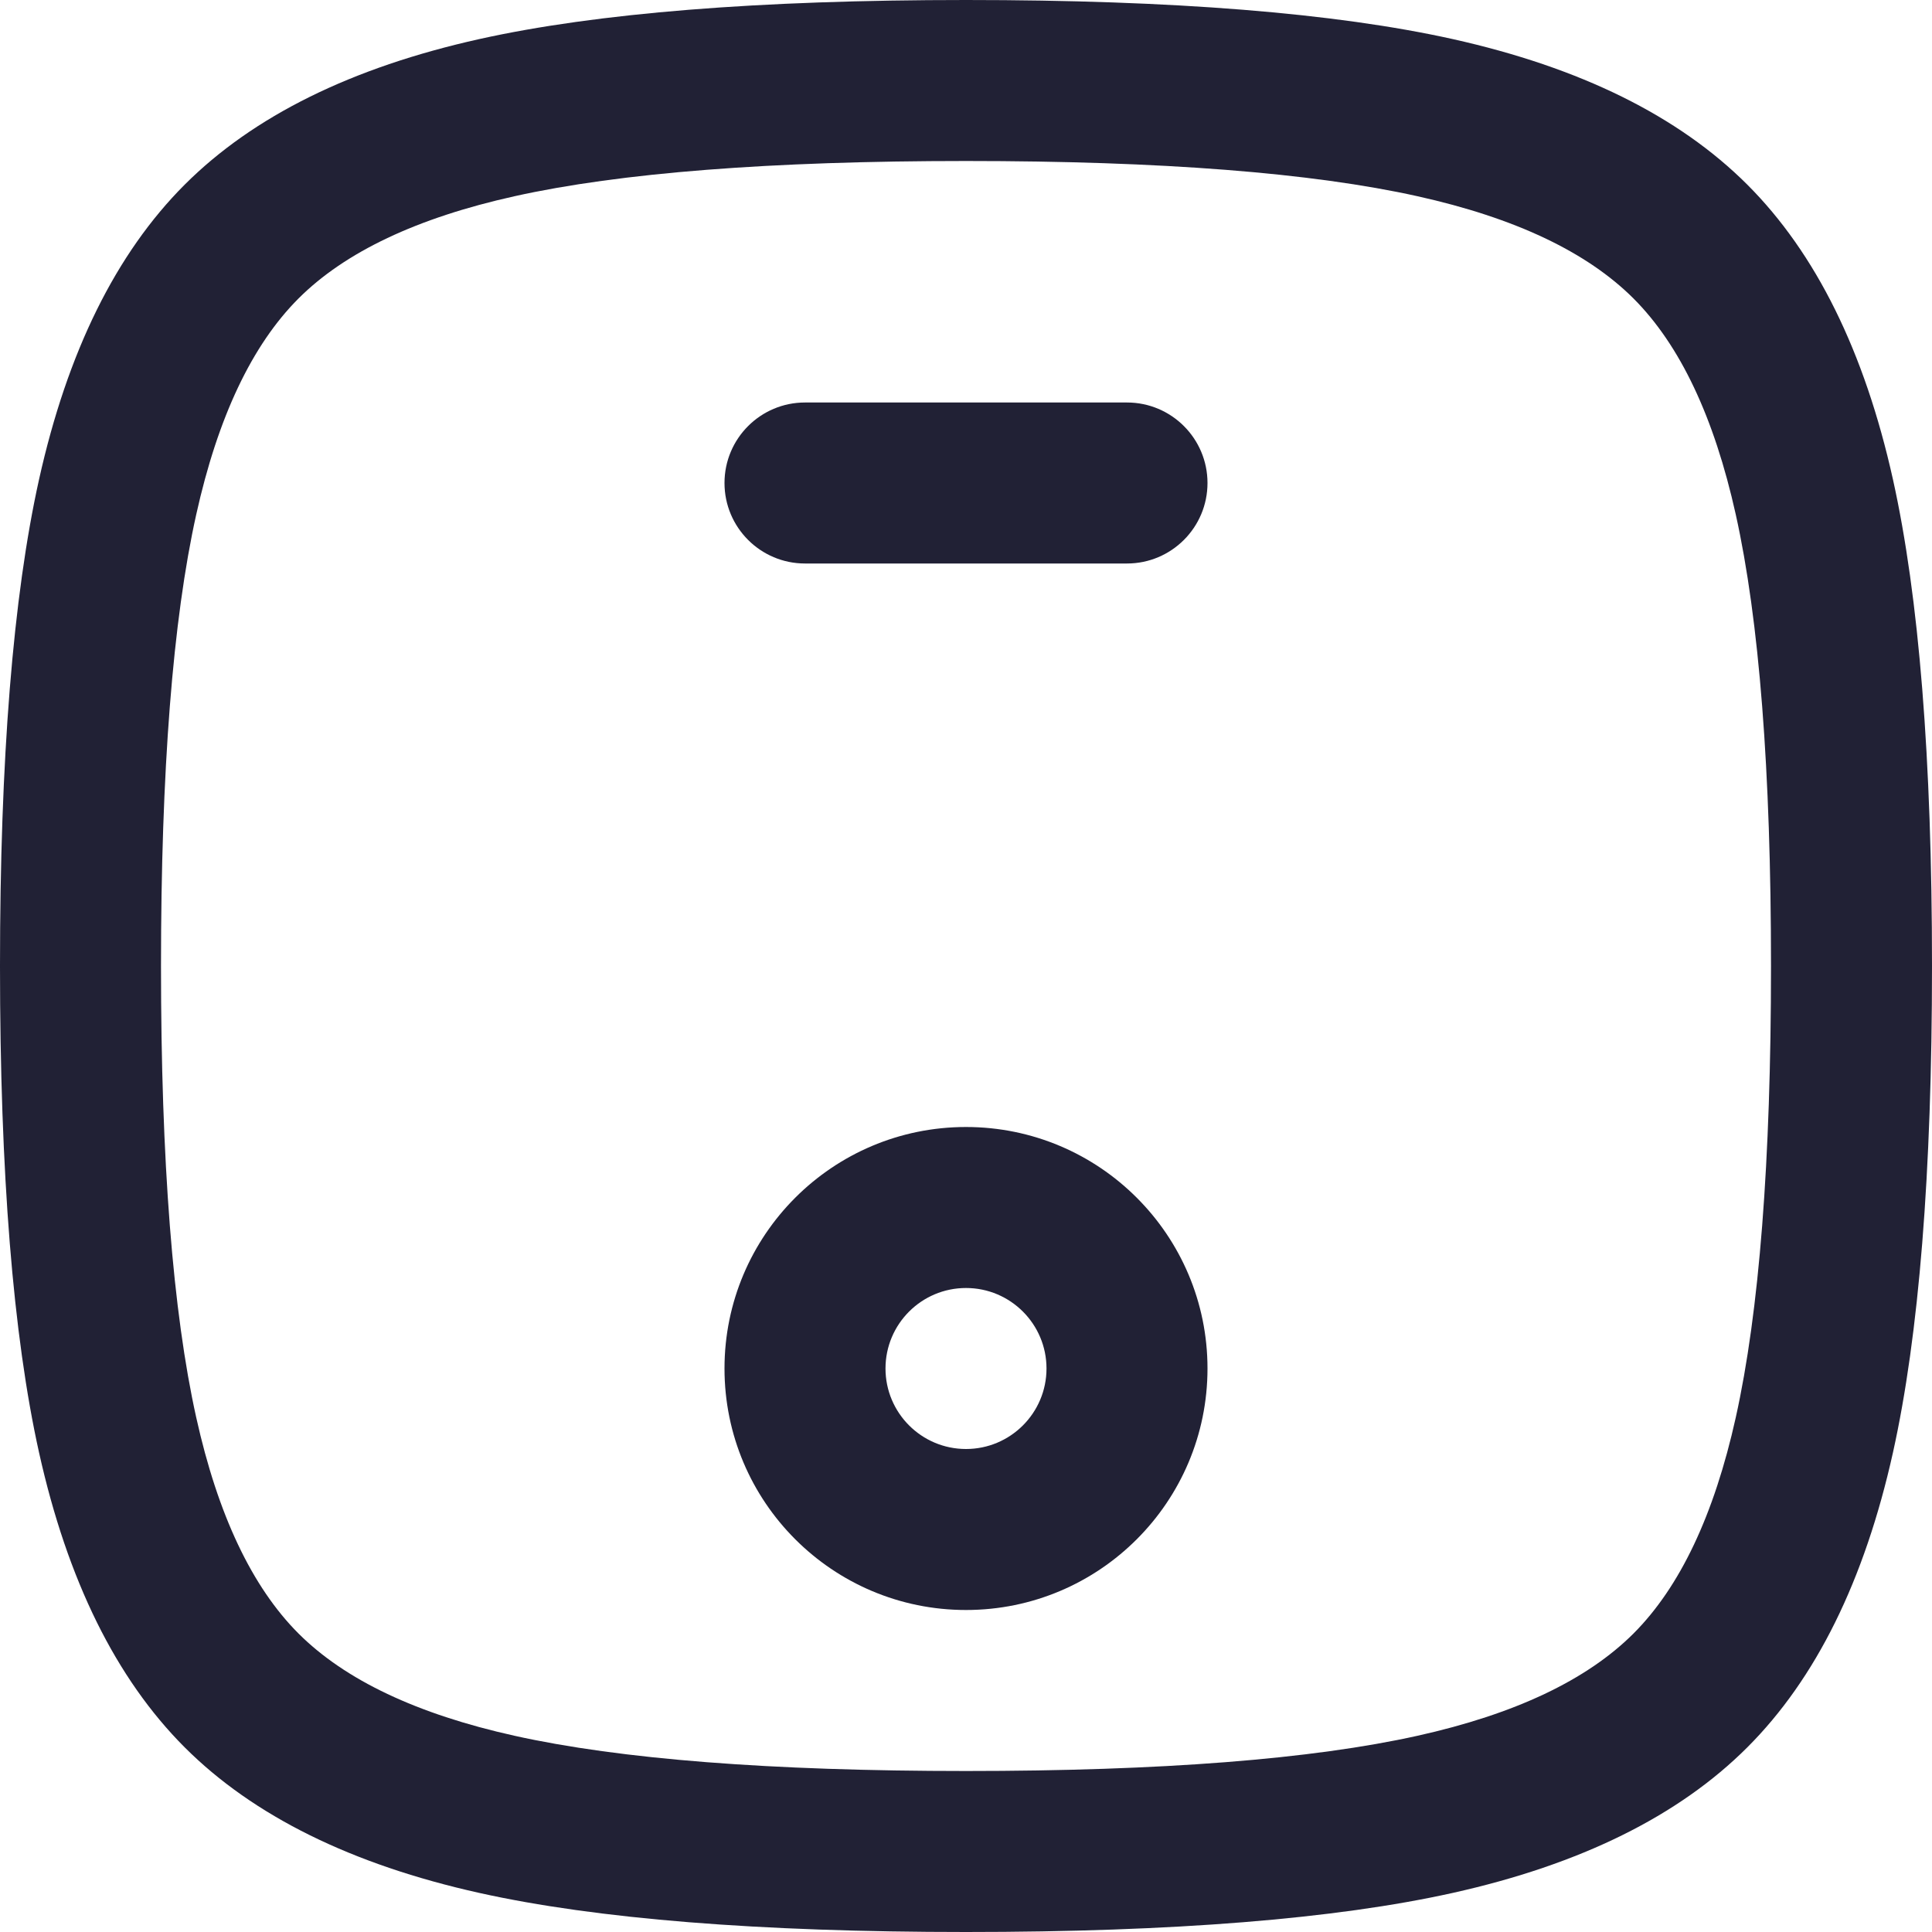 <svg xmlns="http://www.w3.org/2000/svg" width="24" height="24" viewBox="0 0 24 24">
  <defs/>
  <path fill="#212135" d="M0,12 Q0,8.14 0.485,5.956 Q1.015,3.574 2.294,2.294 Q3.574,1.015 5.956,0.485 Q8.14,0 12,0 Q15.86,0 18.044,0.485 Q20.426,1.015 21.706,2.294 Q22.985,3.574 23.515,5.956 Q24,8.14 24,12 Q24,15.86 23.515,18.044 Q22.985,20.427 21.706,21.706 Q20.427,22.985 18.044,23.515 Q15.86,24 12,24 Q8.14,24 5.956,23.515 Q3.574,22.985 2.294,21.706 Q1.015,20.426 0.485,18.044 Q0,15.86 0,12 Z M2,12 Q2,15.64 2.438,17.61 Q2.841,19.424 3.708,20.292 Q4.576,21.159 6.39,21.562 Q8.36,22 12,22 Q15.64,22 17.61,21.562 Q19.424,21.159 20.292,20.292 Q21.159,19.424 21.562,17.61 Q22,15.64 22,12 Q22,8.36 21.562,6.39 Q21.159,4.576 20.292,3.708 Q19.424,2.841 17.61,2.438 Q15.64,2 12,2 Q8.359,2 6.39,2.438 Q4.576,2.841 3.708,3.708 Q2.841,4.576 2.438,6.39 Q2,8.359 2,12 Z"/>
  <path fill="#212135" d="M9,17 C9,15.343 10.343,14 12,14 C13.657,14 15,15.343 15,17 C15,18.657 13.657,20 12,20 C10.343,20 9,18.657 9,17 Z M10,5 L14,5 C14.552,5 15,5.448 15,6 C15,6.552 14.552,7 14,7 L10,7 C9.448,7 9,6.552 9,6 C9,5.448 9.448,5 10,5 Z M11,17 C11,17.552 11.448,18 12,18 C12.552,18 13,17.552 13,17 C13,16.448 12.552,16 12,16 C11.448,16 11,16.448 11,17 Z"/>
</svg>

